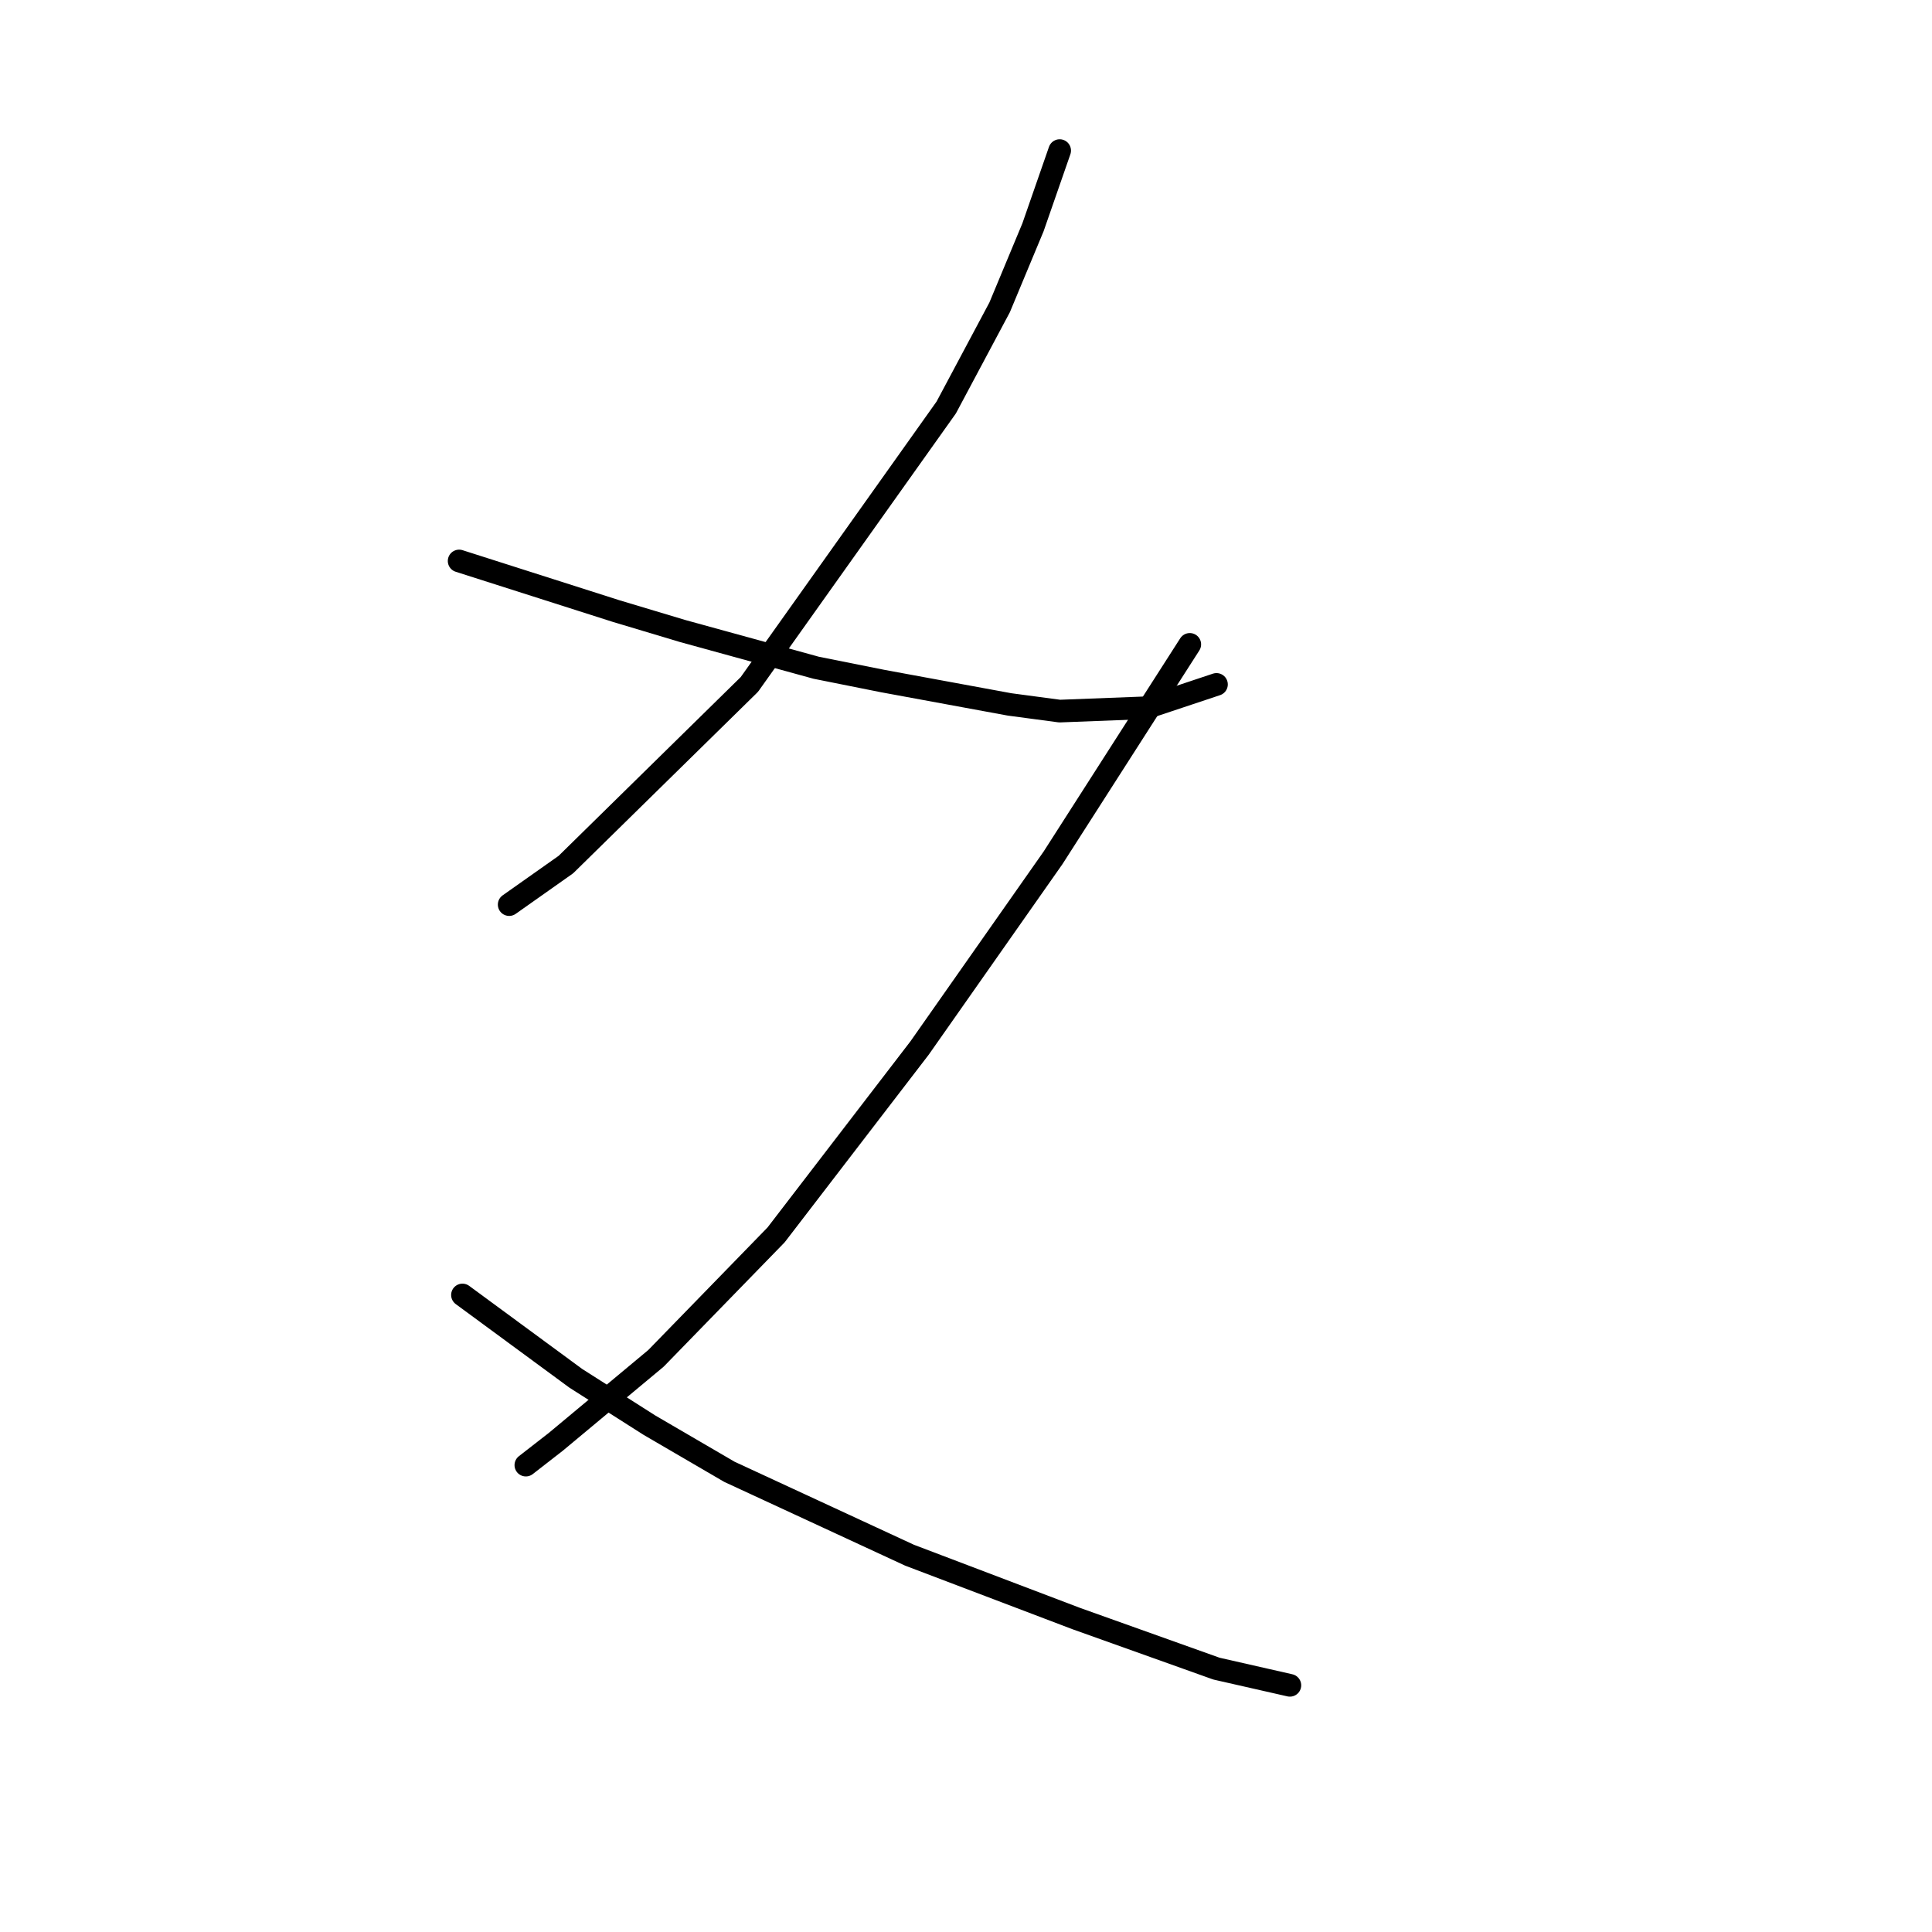 <?xml version="1.0" standalone="no"?>
    <svg width="256" height="256" xmlns="http://www.w3.org/2000/svg" version="1.1">
    <polyline stroke="black" stroke-width="3" stroke-linecap="round" fill="transparent" stroke-linejoin="round" points="140.412 19.954 136.875 30.122 132.454 40.732 125.381 53.995 99.298 90.688 74.983 114.56 67.468 119.865 67.468 119.865 " />
        <polyline stroke="black" stroke-width="3" stroke-linecap="round" fill="transparent" stroke-linejoin="round" points="60.836 74.331 81.614 80.962 90.456 83.614 108.14 88.477 116.981 90.246 133.781 93.34 140.412 94.224 151.906 93.782 161.19 90.688 161.19 90.688 " />
        <polyline stroke="black" stroke-width="3" stroke-linecap="round" fill="transparent" stroke-linejoin="round" points="157.653 85.383 139.528 113.676 121.844 138.875 102.835 163.632 86.919 179.989 73.657 191.041 69.678 194.136 69.678 194.136 " />
        <polyline stroke="black" stroke-width="3" stroke-linecap="round" fill="transparent" stroke-linejoin="round" points="61.278 171.59 76.309 182.642 86.035 188.831 96.645 195.02 120.518 206.072 142.622 214.472 161.19 221.103 170.916 223.314 170.916 223.314 " />
        </svg>